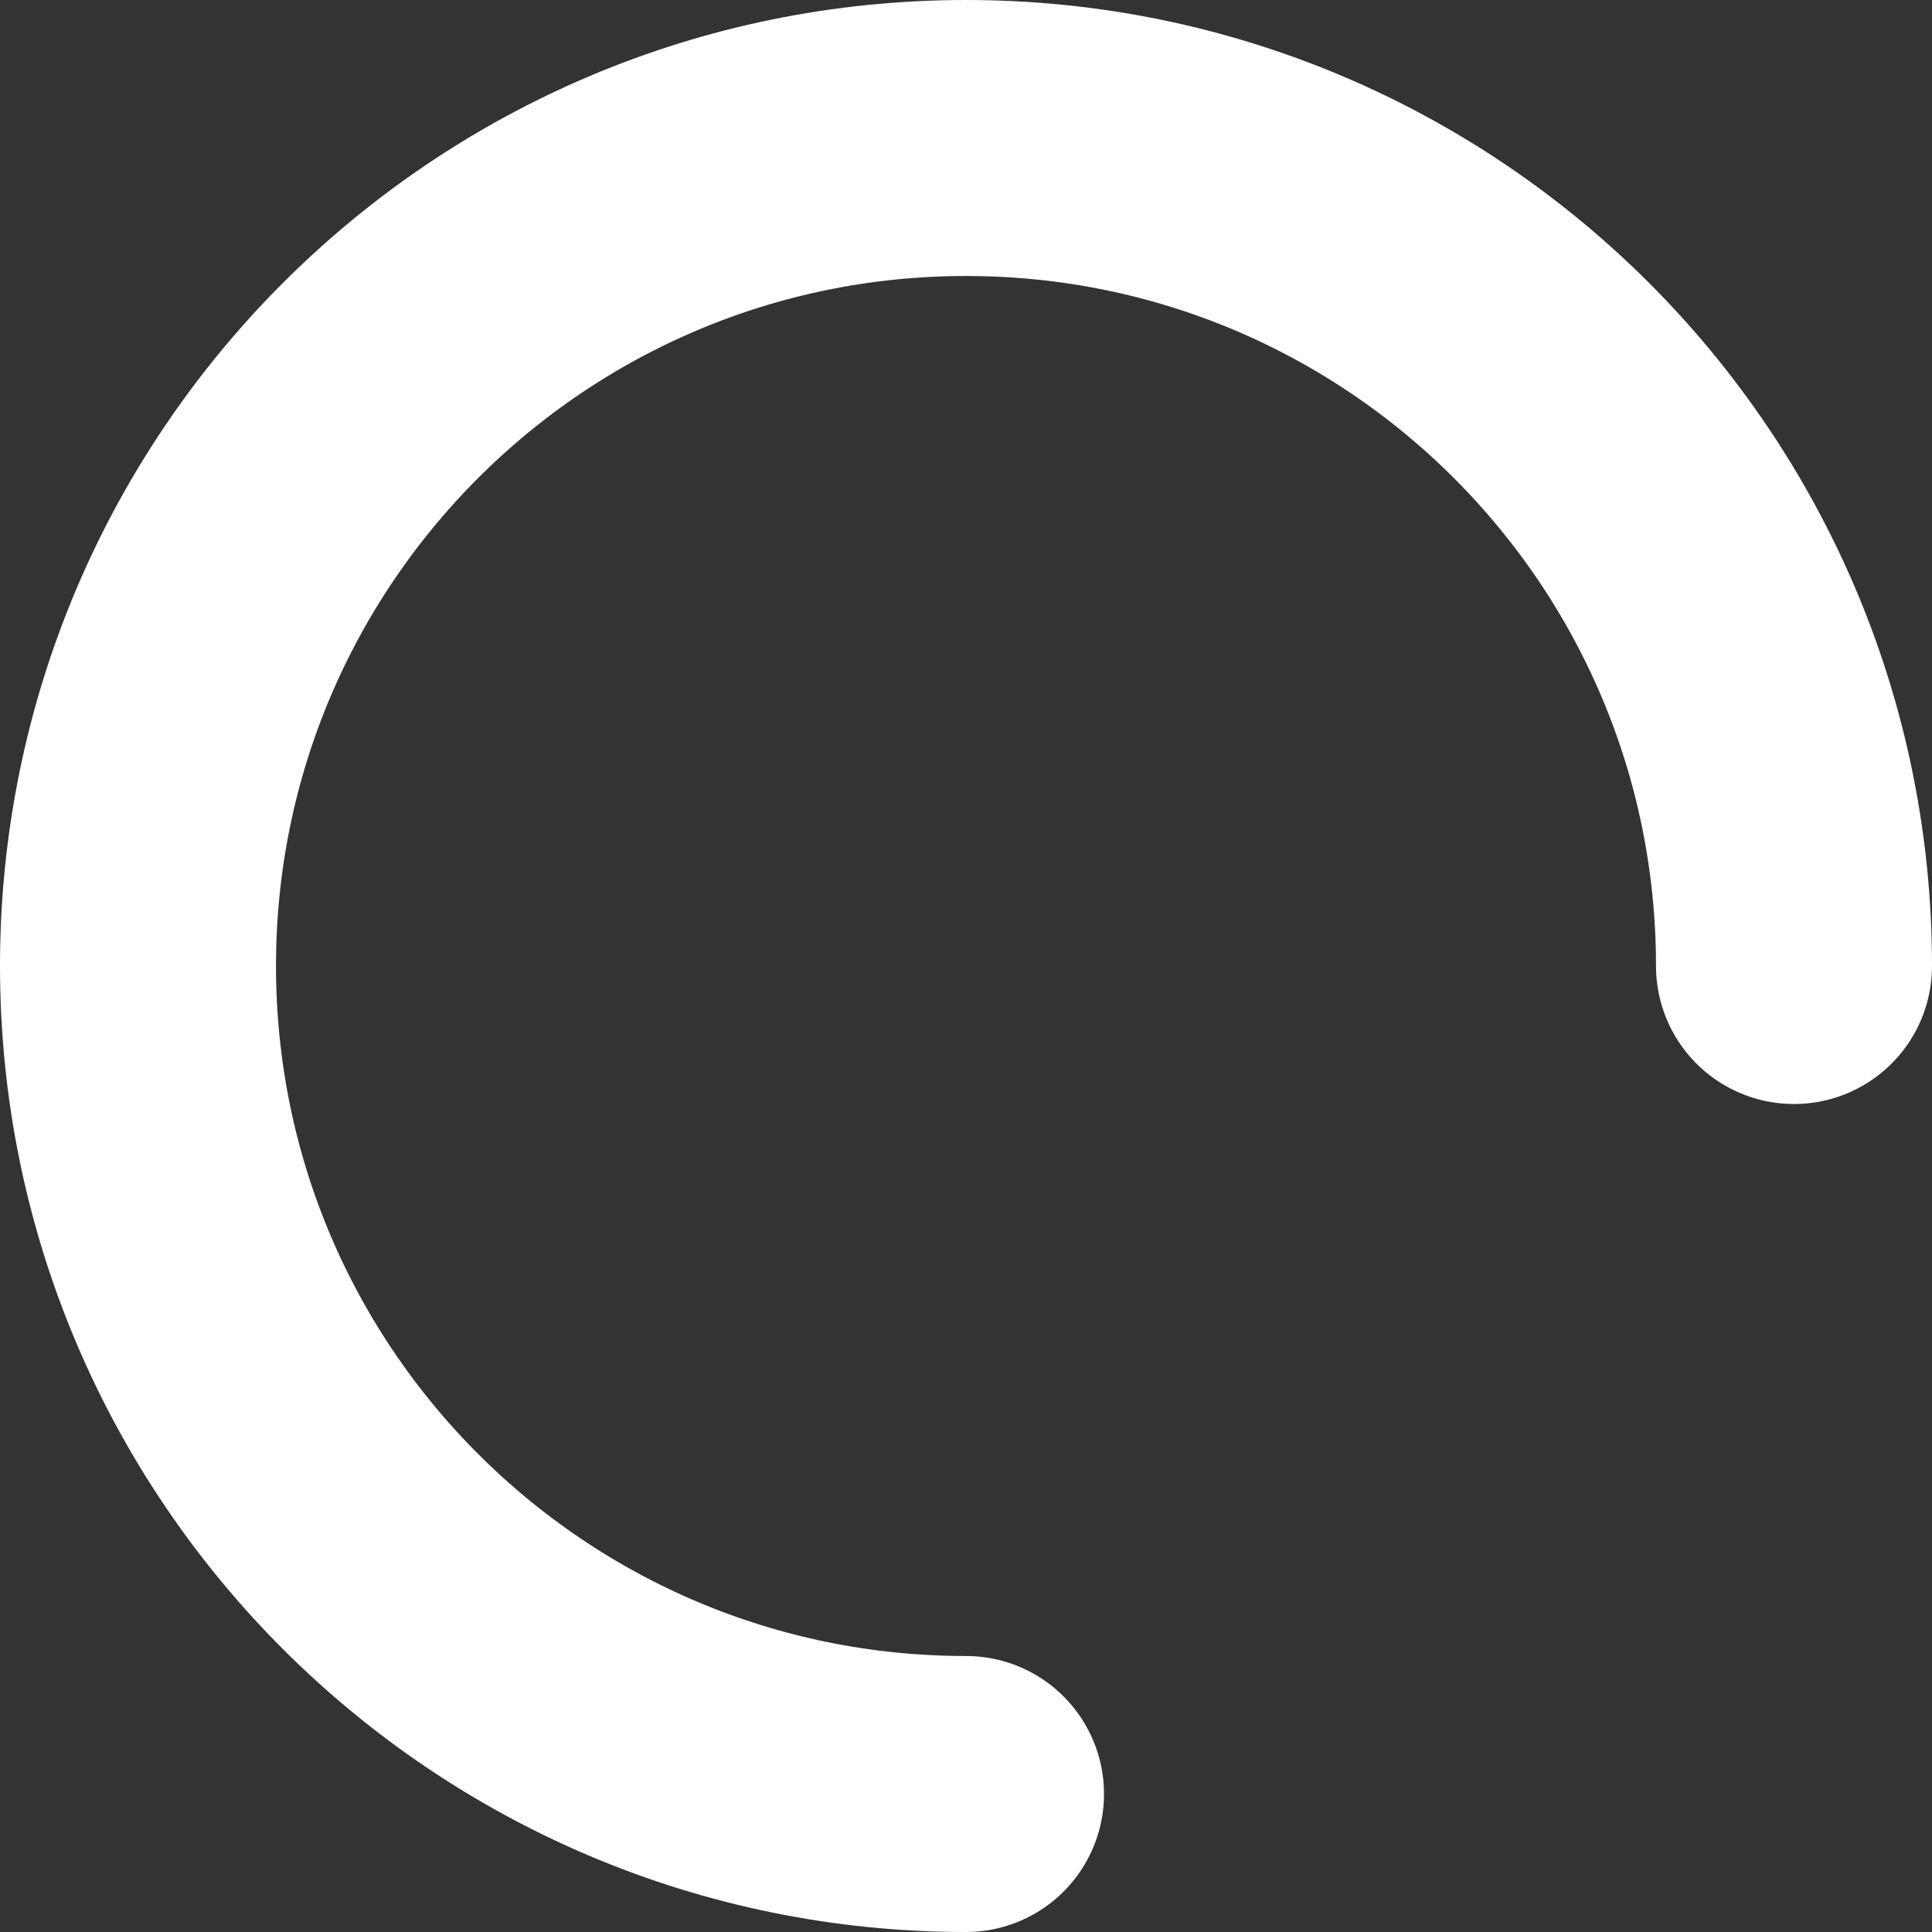 <svg
      width="14"
      
      height="14"
      viewBox="0 0 14 14"
      fill="none"
      xmlns="http://www.w3.org/2000/svg"
    >
      <rect x="0" y="0" width="14" height="14" fill="#333333" stroke="none"/>
      <path
        d="M13 7C13 3.686 10.314 1 7 1C3.686 1 1 3.686 1 7C1 10.314 3.686 13 7 13"
        stroke="white"
        stroke-width="2"
        stroke-linecap="round"
      />
    </svg>